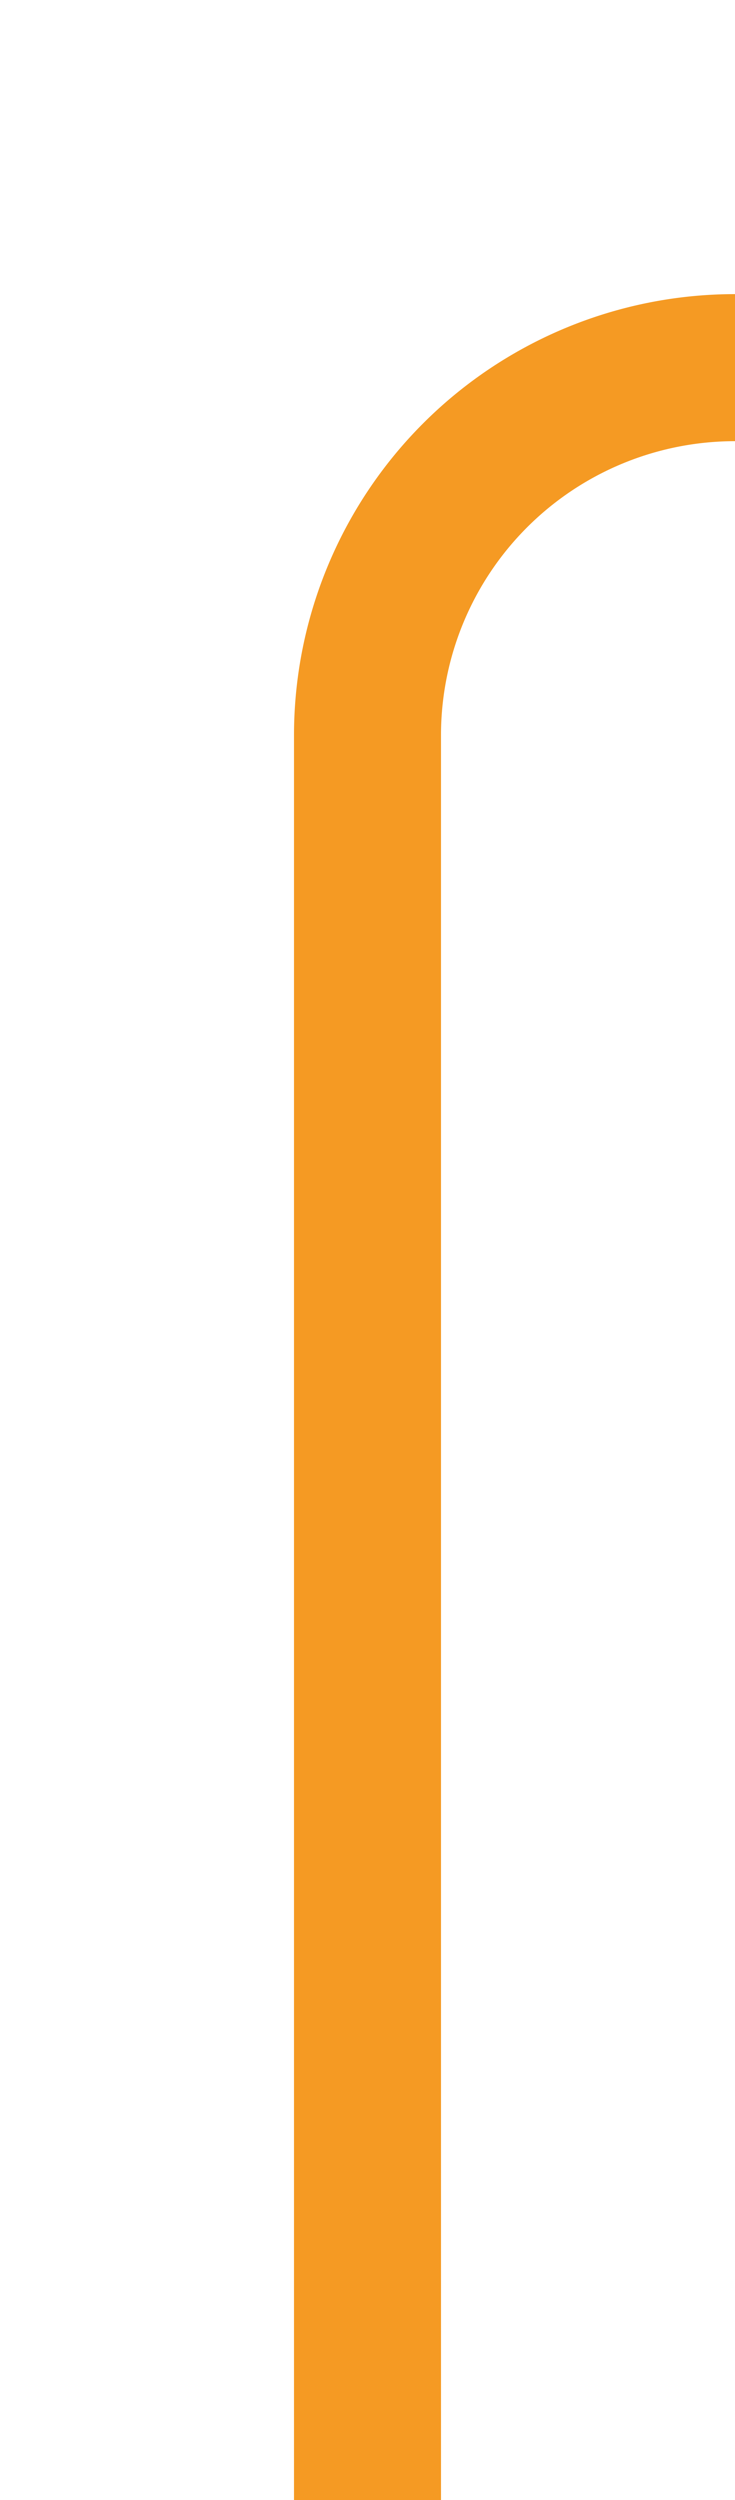 ﻿<?xml version="1.0" encoding="utf-8"?>
<svg version="1.1" xmlns:xlink="http://www.w3.org/1999/xlink" width="10px" height="34px" preserveAspectRatio="xMidYMin meet" viewBox="1422 5  8 34" xmlns="http://www.w3.org/2000/svg">
  <path d="M 1535 -19  L 1535 5  A 5 5 0 0 1 1530 10 L 1431 10  A 5 5 0 0 0 1426 15 L 1426 39  " stroke-width="2" stroke="#f59a23" fill="none" />
</svg>